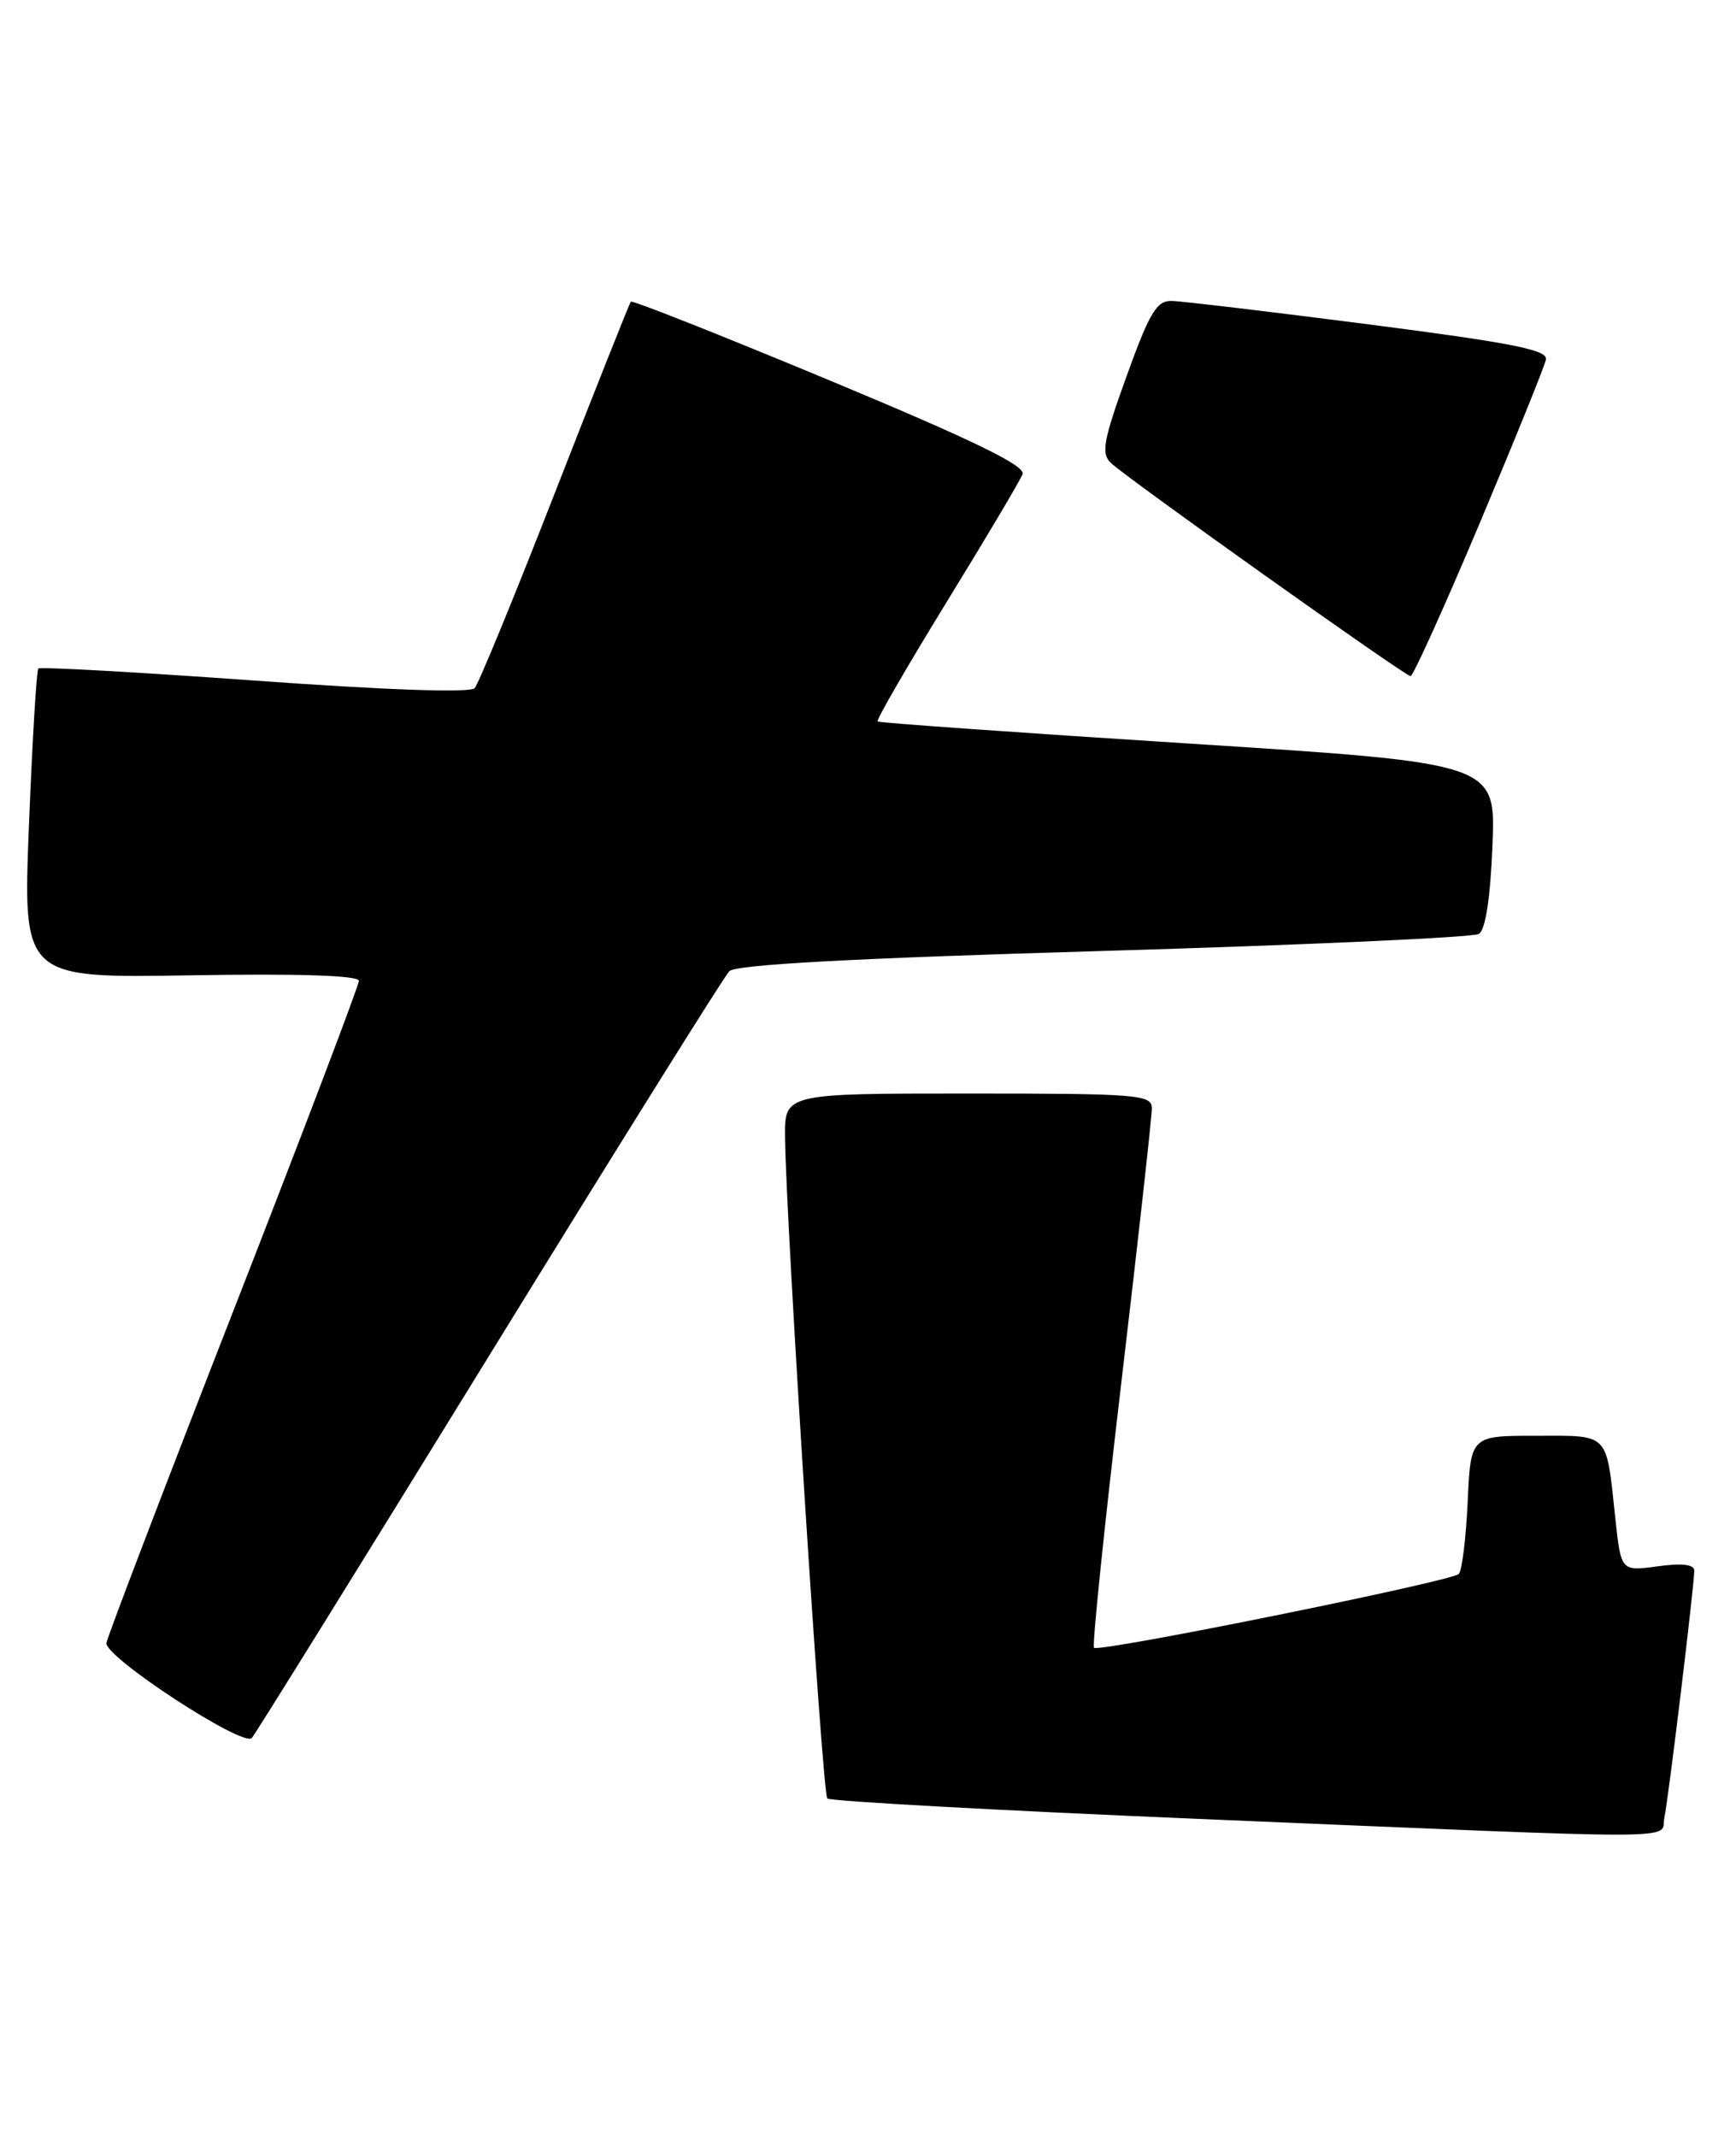 <?xml version="1.0" encoding="UTF-8" standalone="no"?>
<!DOCTYPE svg PUBLIC "-//W3C//DTD SVG 1.1//EN" "http://www.w3.org/Graphics/SVG/1.1/DTD/svg11.dtd" >
<svg xmlns="http://www.w3.org/2000/svg" xmlns:xlink="http://www.w3.org/1999/xlink" version="1.1" viewBox="0 0 208 256">
 <g >
 <path fill="currentColor"
d=" M 199.42 217.75 C 199.94 215.22 203.00 189.89 203.00 188.16 C 203.00 187.41 201.54 187.24 198.61 187.64 C 194.22 188.24 194.22 188.24 193.54 181.87 C 192.42 171.48 192.93 172.00 184.04 172.00 C 176.21 172.00 176.21 172.00 175.85 179.92 C 175.65 184.28 175.17 188.16 174.78 188.56 C 173.90 189.44 131.67 197.99 131.08 197.40 C 130.84 197.18 132.31 182.93 134.34 165.74 C 136.37 148.56 138.02 133.71 138.01 132.75 C 138.00 131.14 136.28 131.00 116.00 131.00 C 94.00 131.00 94.00 131.00 94.06 136.25 C 94.18 146.64 98.54 214.87 99.12 215.45 C 99.45 215.78 119.47 216.88 143.61 217.90 C 203.87 220.43 198.87 220.44 199.42 217.75 Z  M 58.55 162.50 C 73.79 137.75 86.76 116.98 87.38 116.35 C 88.15 115.56 102.15 114.80 132.23 113.92 C 156.29 113.21 176.52 112.30 177.20 111.88 C 177.98 111.39 178.57 107.59 178.82 101.27 C 179.22 91.42 179.22 91.42 142.36 89.07 C 122.09 87.78 105.34 86.59 105.15 86.43 C 104.96 86.27 108.68 79.85 113.40 72.16 C 118.13 64.47 122.23 57.56 122.52 56.80 C 122.91 55.80 116.59 52.73 99.47 45.60 C 86.50 40.20 75.75 35.94 75.58 36.14 C 75.42 36.34 71.33 46.62 66.50 59.00 C 61.67 71.38 57.34 81.92 56.87 82.44 C 56.35 83.02 46.31 82.67 30.50 81.53 C 16.47 80.52 4.81 79.87 4.59 80.09 C 4.38 80.32 3.87 88.75 3.47 98.84 C 2.74 117.18 2.74 117.18 22.87 116.84 C 35.85 116.62 43.00 116.86 43.00 117.50 C 43.00 118.05 36.25 135.80 28.00 156.93 C 19.75 178.07 12.89 196.02 12.75 196.82 C 12.47 198.46 29.09 209.33 30.17 208.21 C 30.54 207.82 43.31 187.25 58.55 162.50 Z  M 177.26 62.75 C 181.49 52.71 185.08 43.85 185.23 43.06 C 185.45 41.92 181.14 41.07 164.00 38.86 C 152.18 37.34 141.54 36.07 140.37 36.05 C 138.59 36.01 137.72 37.46 134.98 45.07 C 132.19 52.80 131.91 54.33 133.10 55.46 C 135.09 57.34 168.35 81.00 169.01 81.00 C 169.31 81.00 173.03 72.79 177.26 62.75 Z "/>
</g>
</svg>
